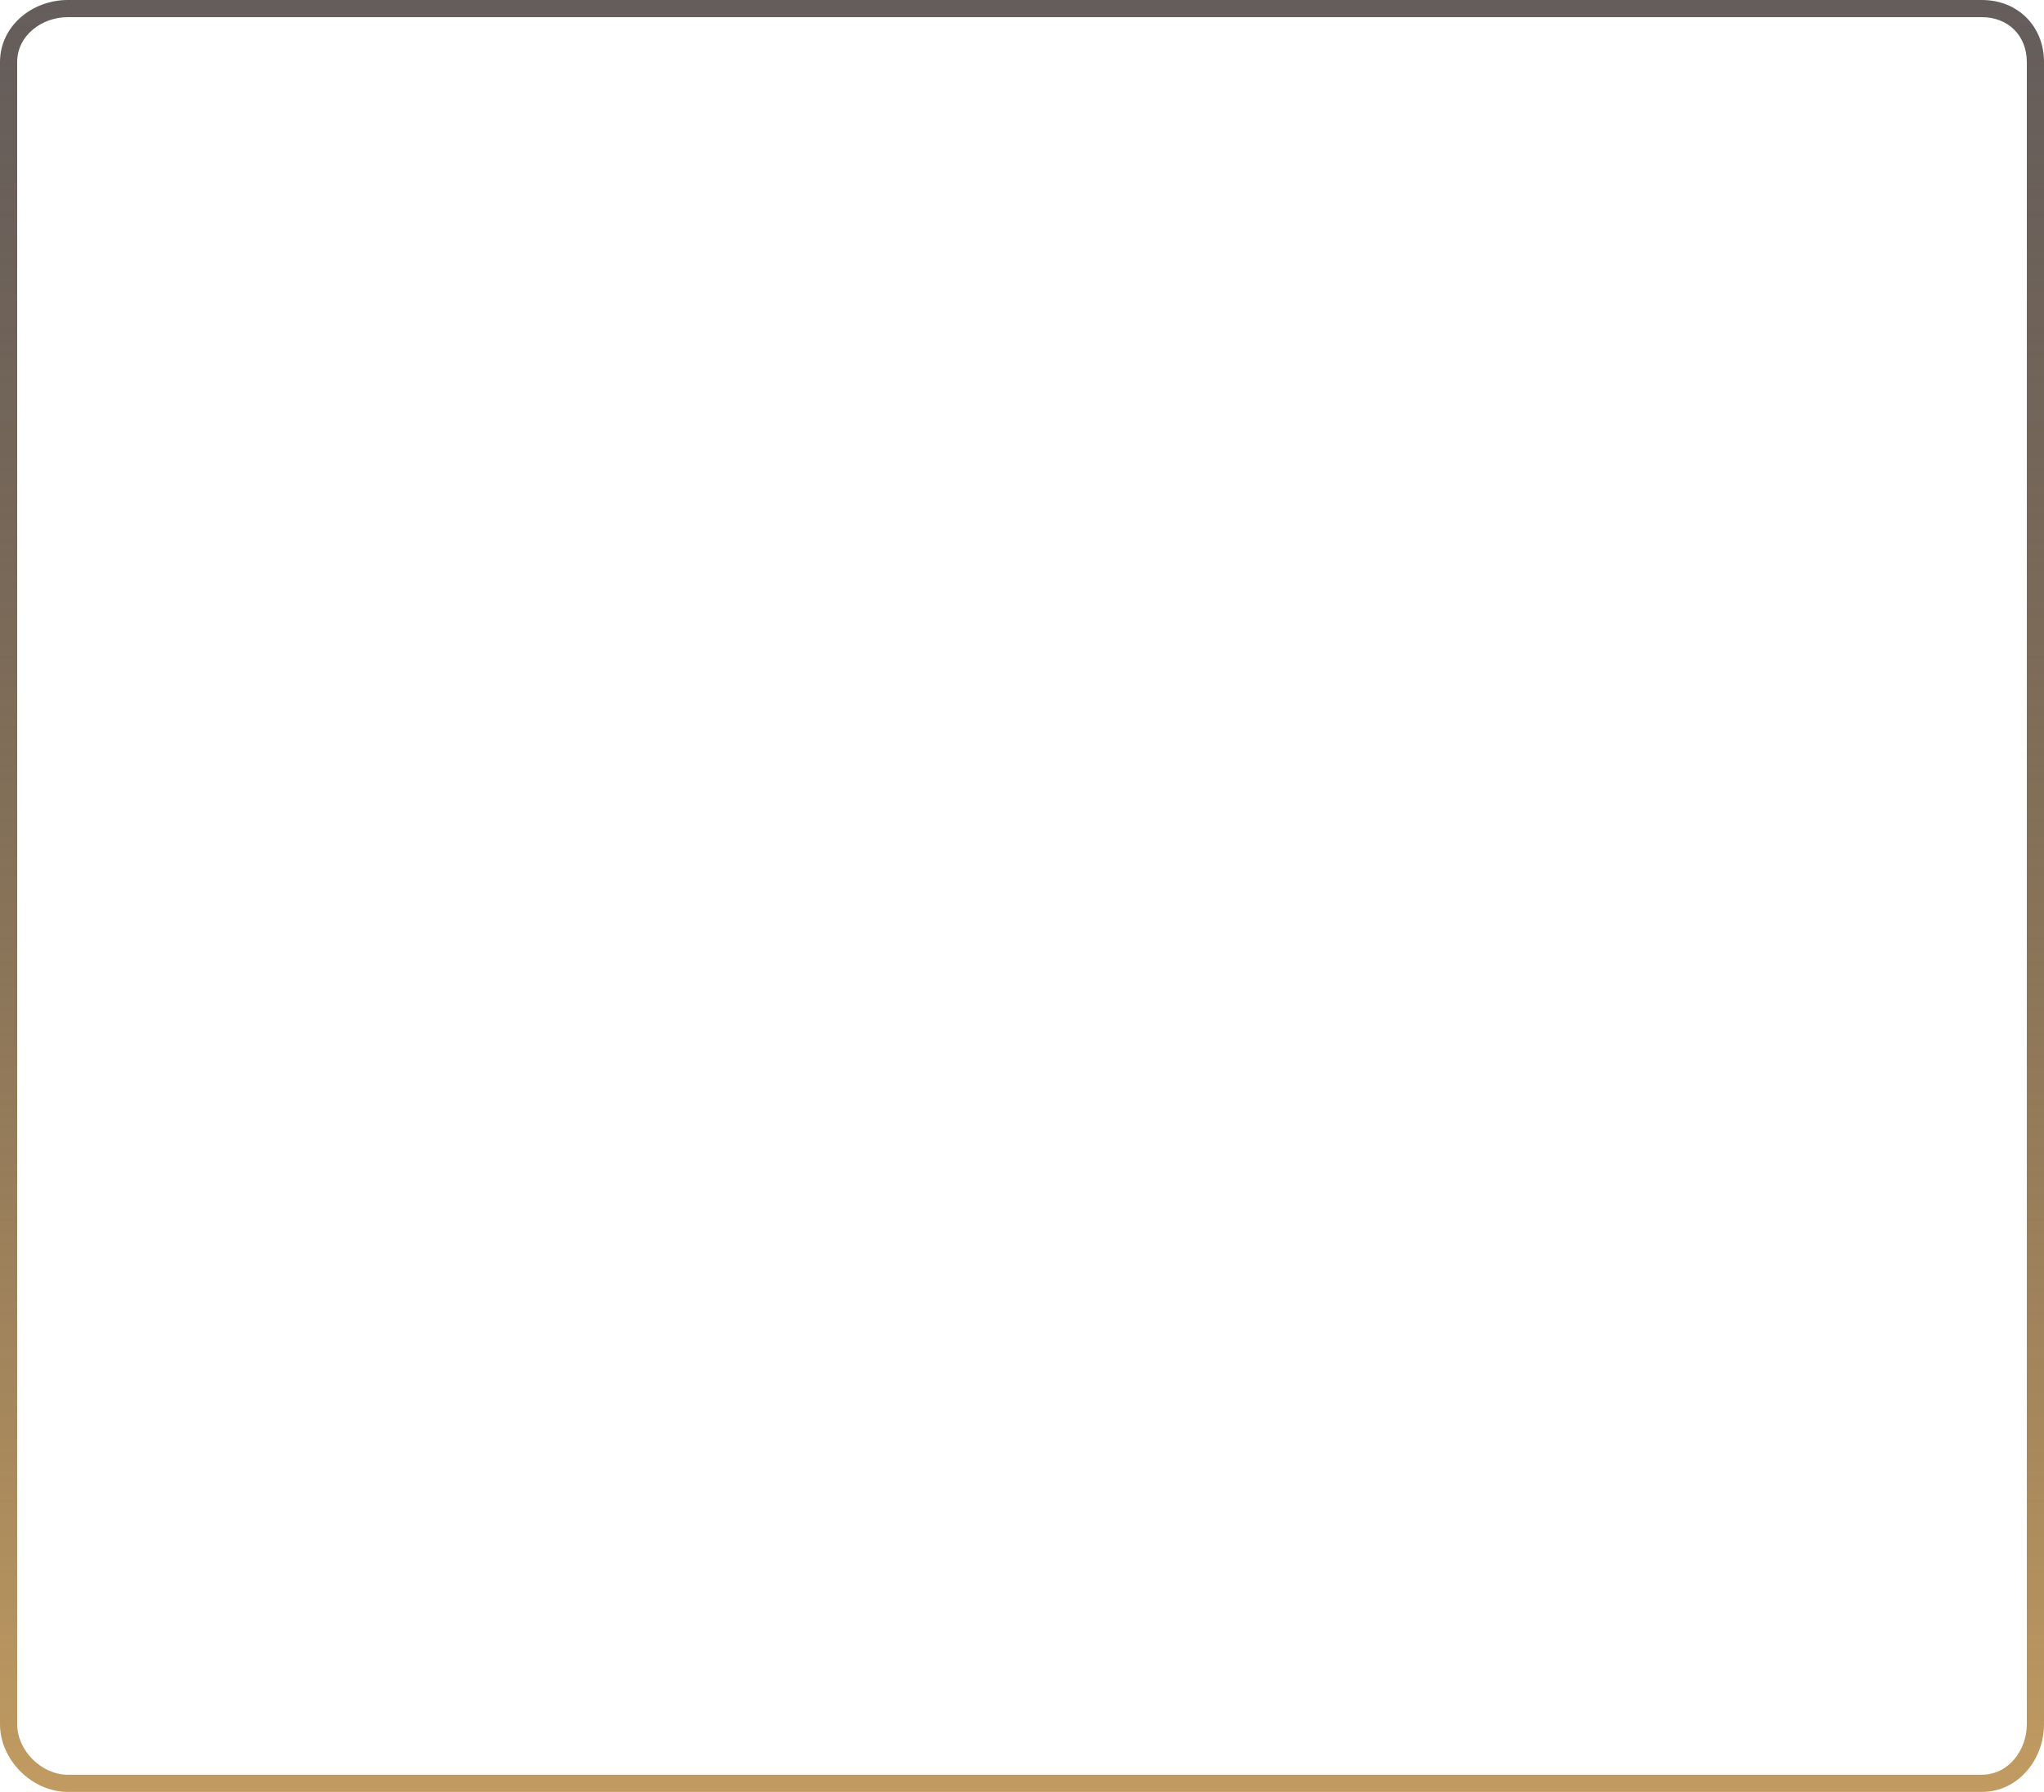 <?xml version="1.0" encoding="utf-8"?>
<!-- Generator: Adobe Illustrator 16.0.0, SVG Export Plug-In . SVG Version: 6.00 Build 0)  -->
<!DOCTYPE svg PUBLIC "-//W3C//DTD SVG 1.1//EN" "http://www.w3.org/Graphics/SVG/1.1/DTD/svg11.dtd">
<svg version="1.1" id="圖層_1" xmlns="http://www.w3.org/2000/svg" xmlns:xlink="http://www.w3.org/1999/xlink" x="0px" y="0px"
	 width="357px" height="313px" viewBox="0 0 357 313" enable-background="new 0 0 357 313" xml:space="preserve">
<linearGradient id="SVGID_1_" gradientUnits="userSpaceOnUse" x1="178.5" y1="313" x2="178.5" y2="4.882813e-004">
	<stop  offset="0" style="stop-color:#C19B61"/>
	<stop  offset="1" style="stop-color:#231815;stop-opacity:0.7"/>
</linearGradient>
<path fill="url(#SVGID_1_)" d="M346.161,3C350.76,3,354,6.241,354,10.839v290.322c0,4.598-3.24,8.839-7.839,8.839H11.839
	C7.241,310,3,305.759,3,301.161V10.839C3,6.241,7.241,3,11.839,3H346 M346.161,0H11.839C5.576,0,0,4.577,0,10.839v290.322
	C0,307.424,5.576,313,11.839,313h334.322c6.263,0,10.839-5.576,10.839-11.839V10.839C357,4.577,352.424,0,346.161,0L346.161,0z"/>
</svg>
